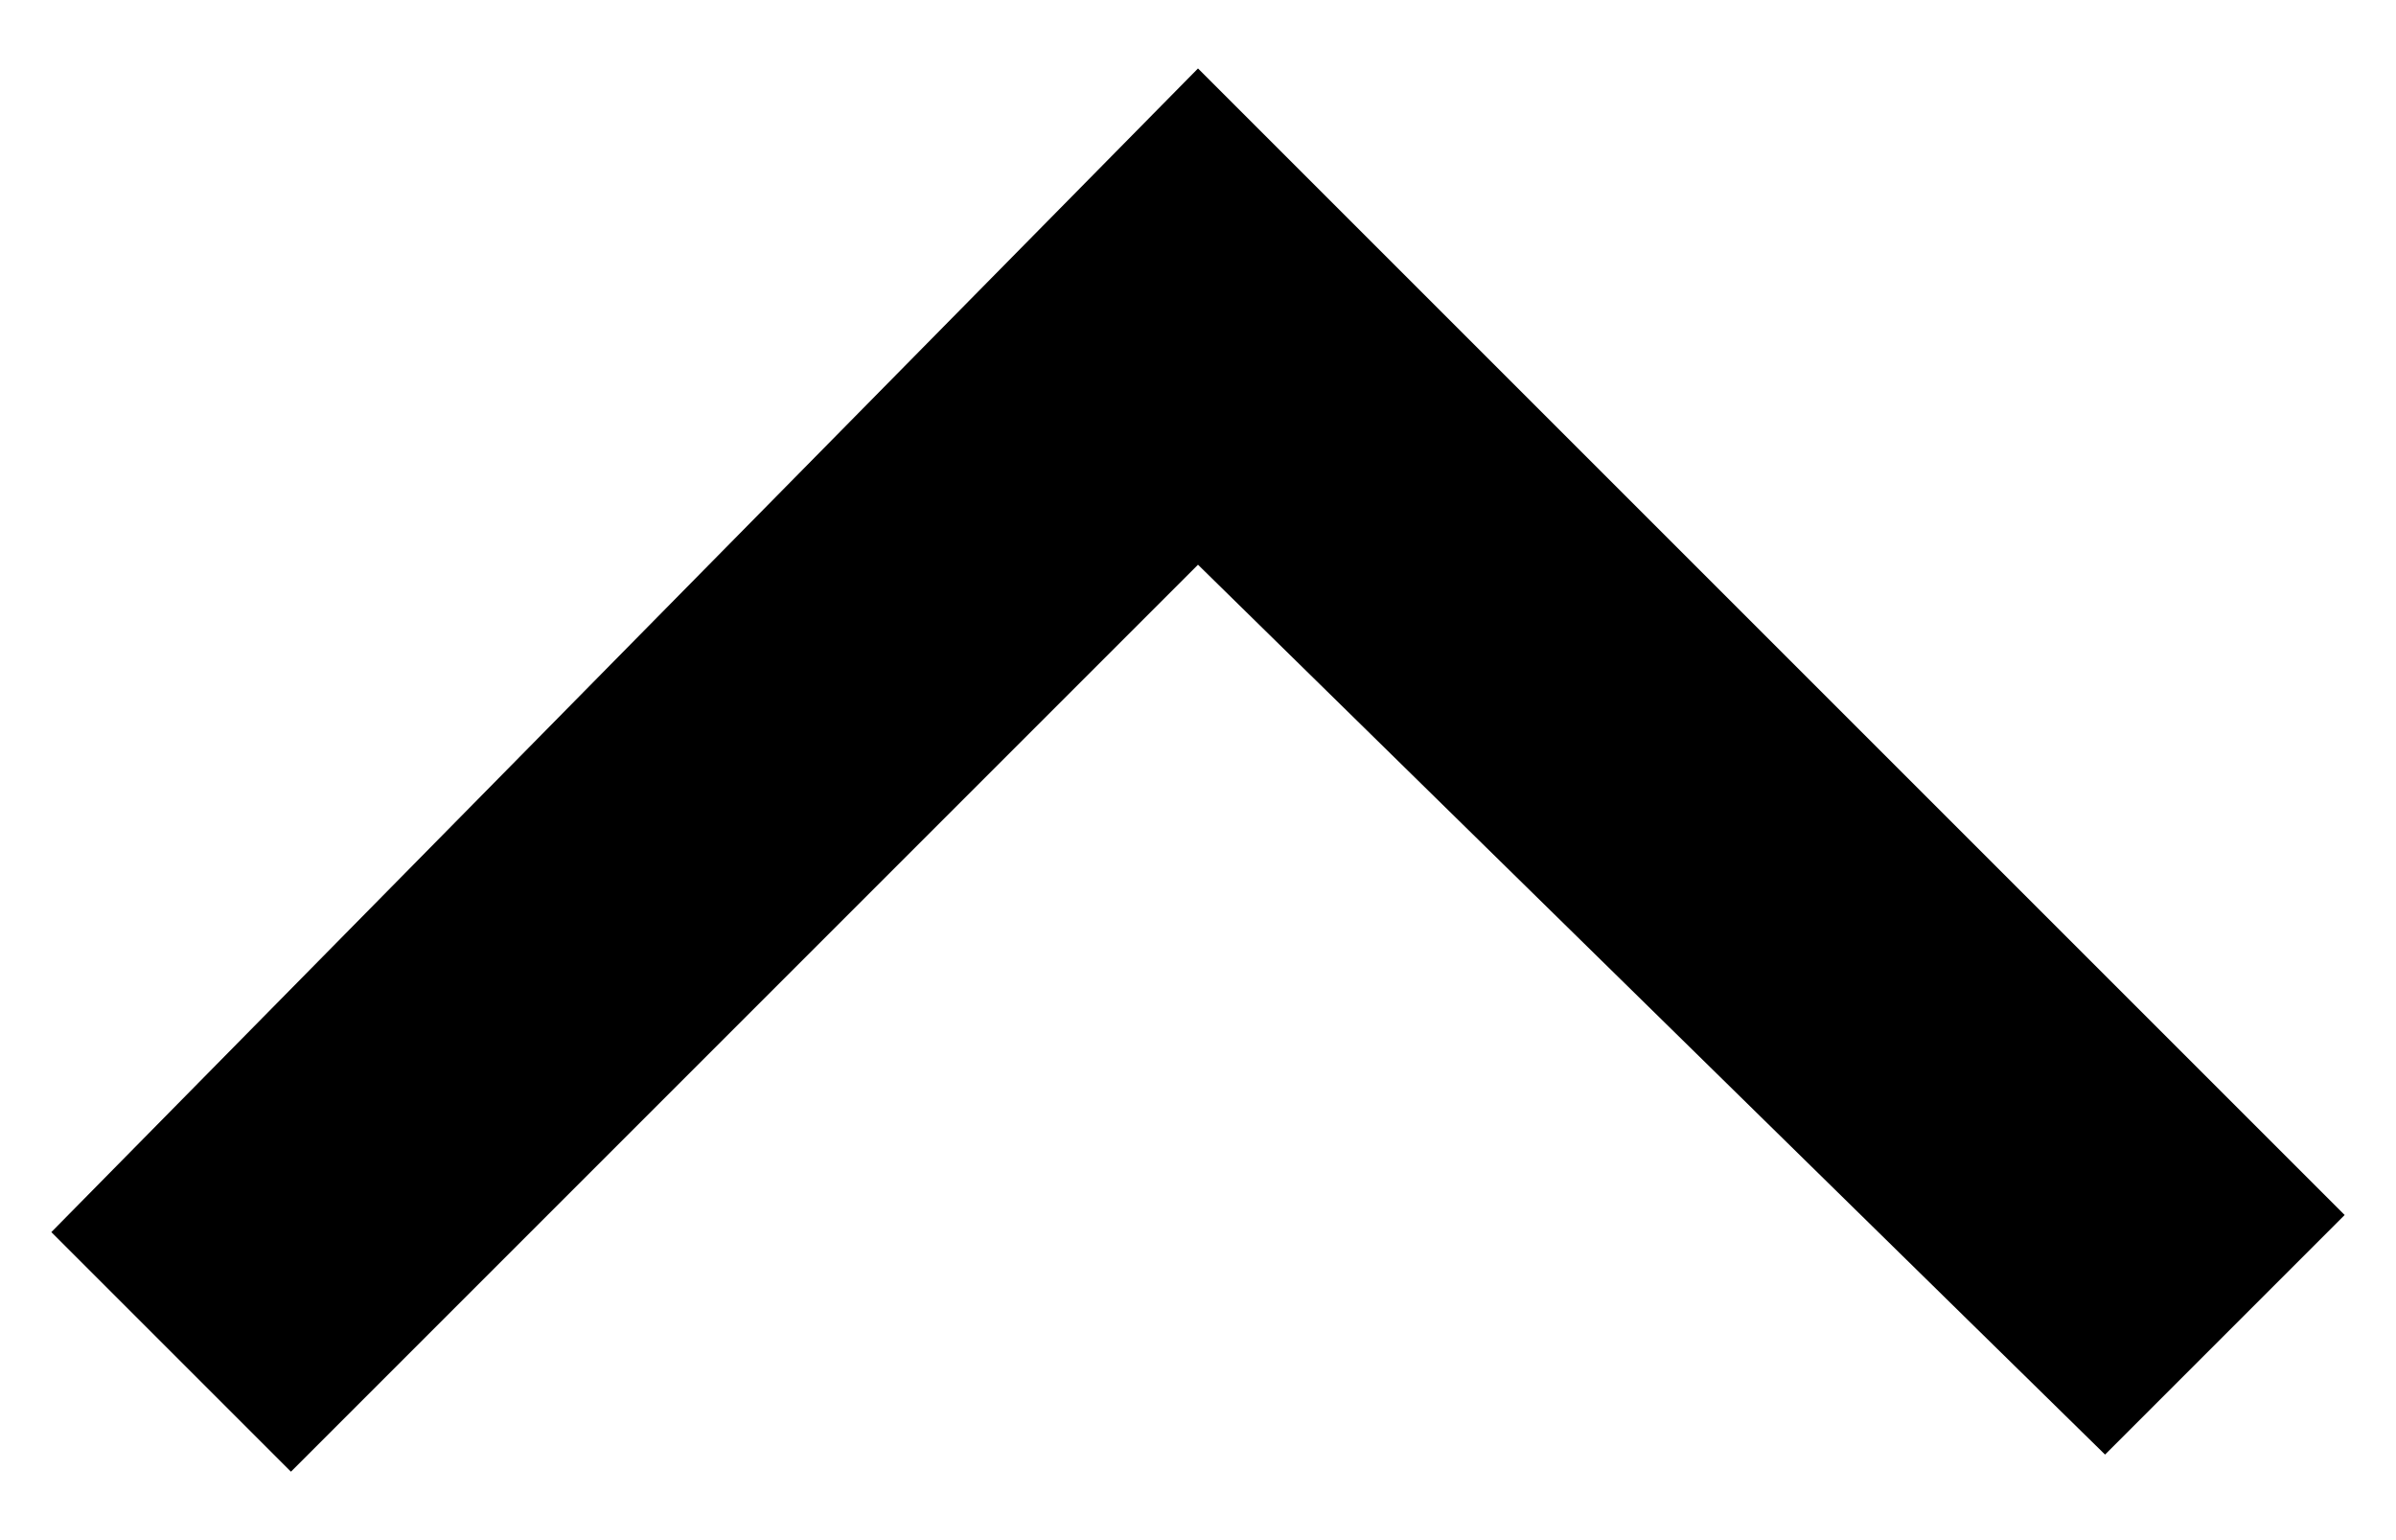 <?xml version="1.0" encoding="utf-8"?>
<svg version="1.1" xmlns="http://www.w3.org/2000/svg" xmlns:xlink="http://www.w3.org/1999/xlink" x="0px" y="0px"
	 viewBox="0 0 14 9" style="enable-background:new 0 0 14 9;" xml:space="preserve">
<path d="M7,0.4l6.7,6.7l-1.4,1.4L7,3.3L1.7,8.6L0.3,7.2L7,0.4z"/>
</svg>
